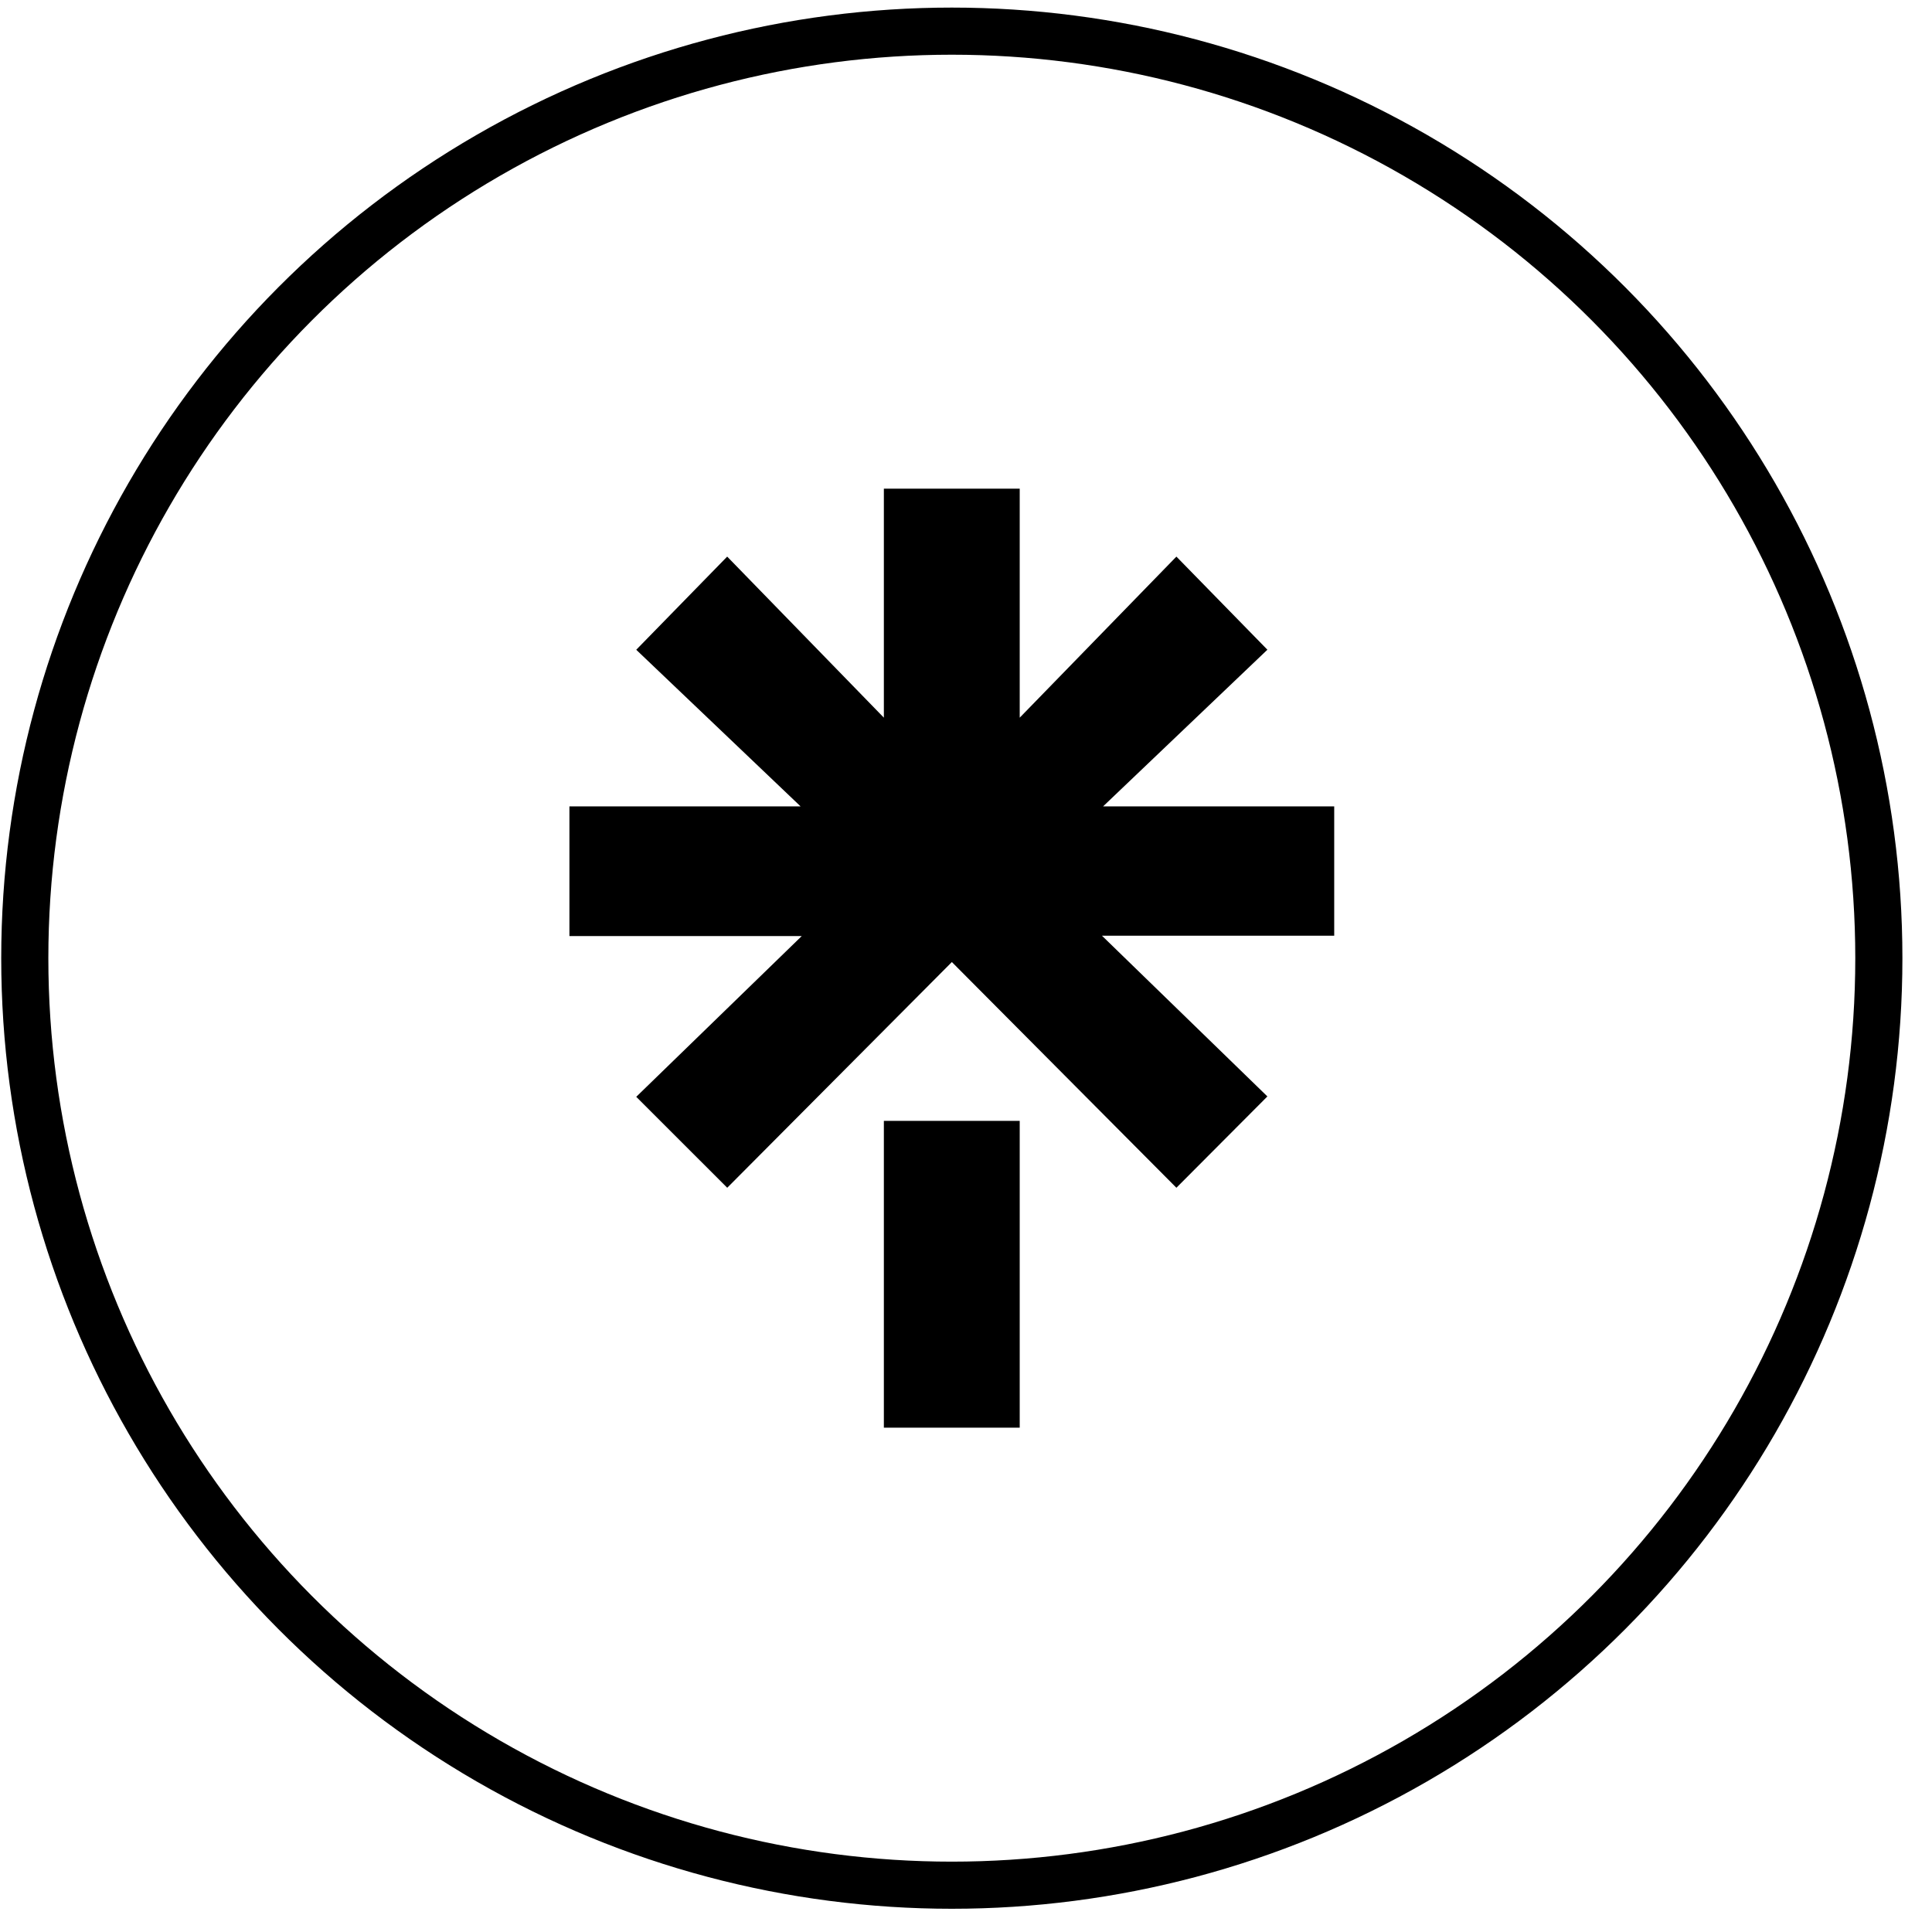 <svg width="41" height="41" viewBox="0 0 41 41" fill="none" xmlns="http://www.w3.org/2000/svg">
<circle cx="20.199" cy="20.334" r="19.673" stroke="black"/>
<path d="M21.64 15.23L24.965 11.812L26.896 13.788L23.409 17.113H28.314V19.857H23.385L26.896 23.268L24.965 25.206L20.2 20.416L15.433 25.206L13.502 23.276L17.014 19.865H12.084V17.113H16.99L13.502 13.789L15.432 11.812L18.757 15.23V10.37H21.64V15.23ZM18.757 23.787H21.64V30.297H18.757V23.787Z" fill="black"/>
</svg>
